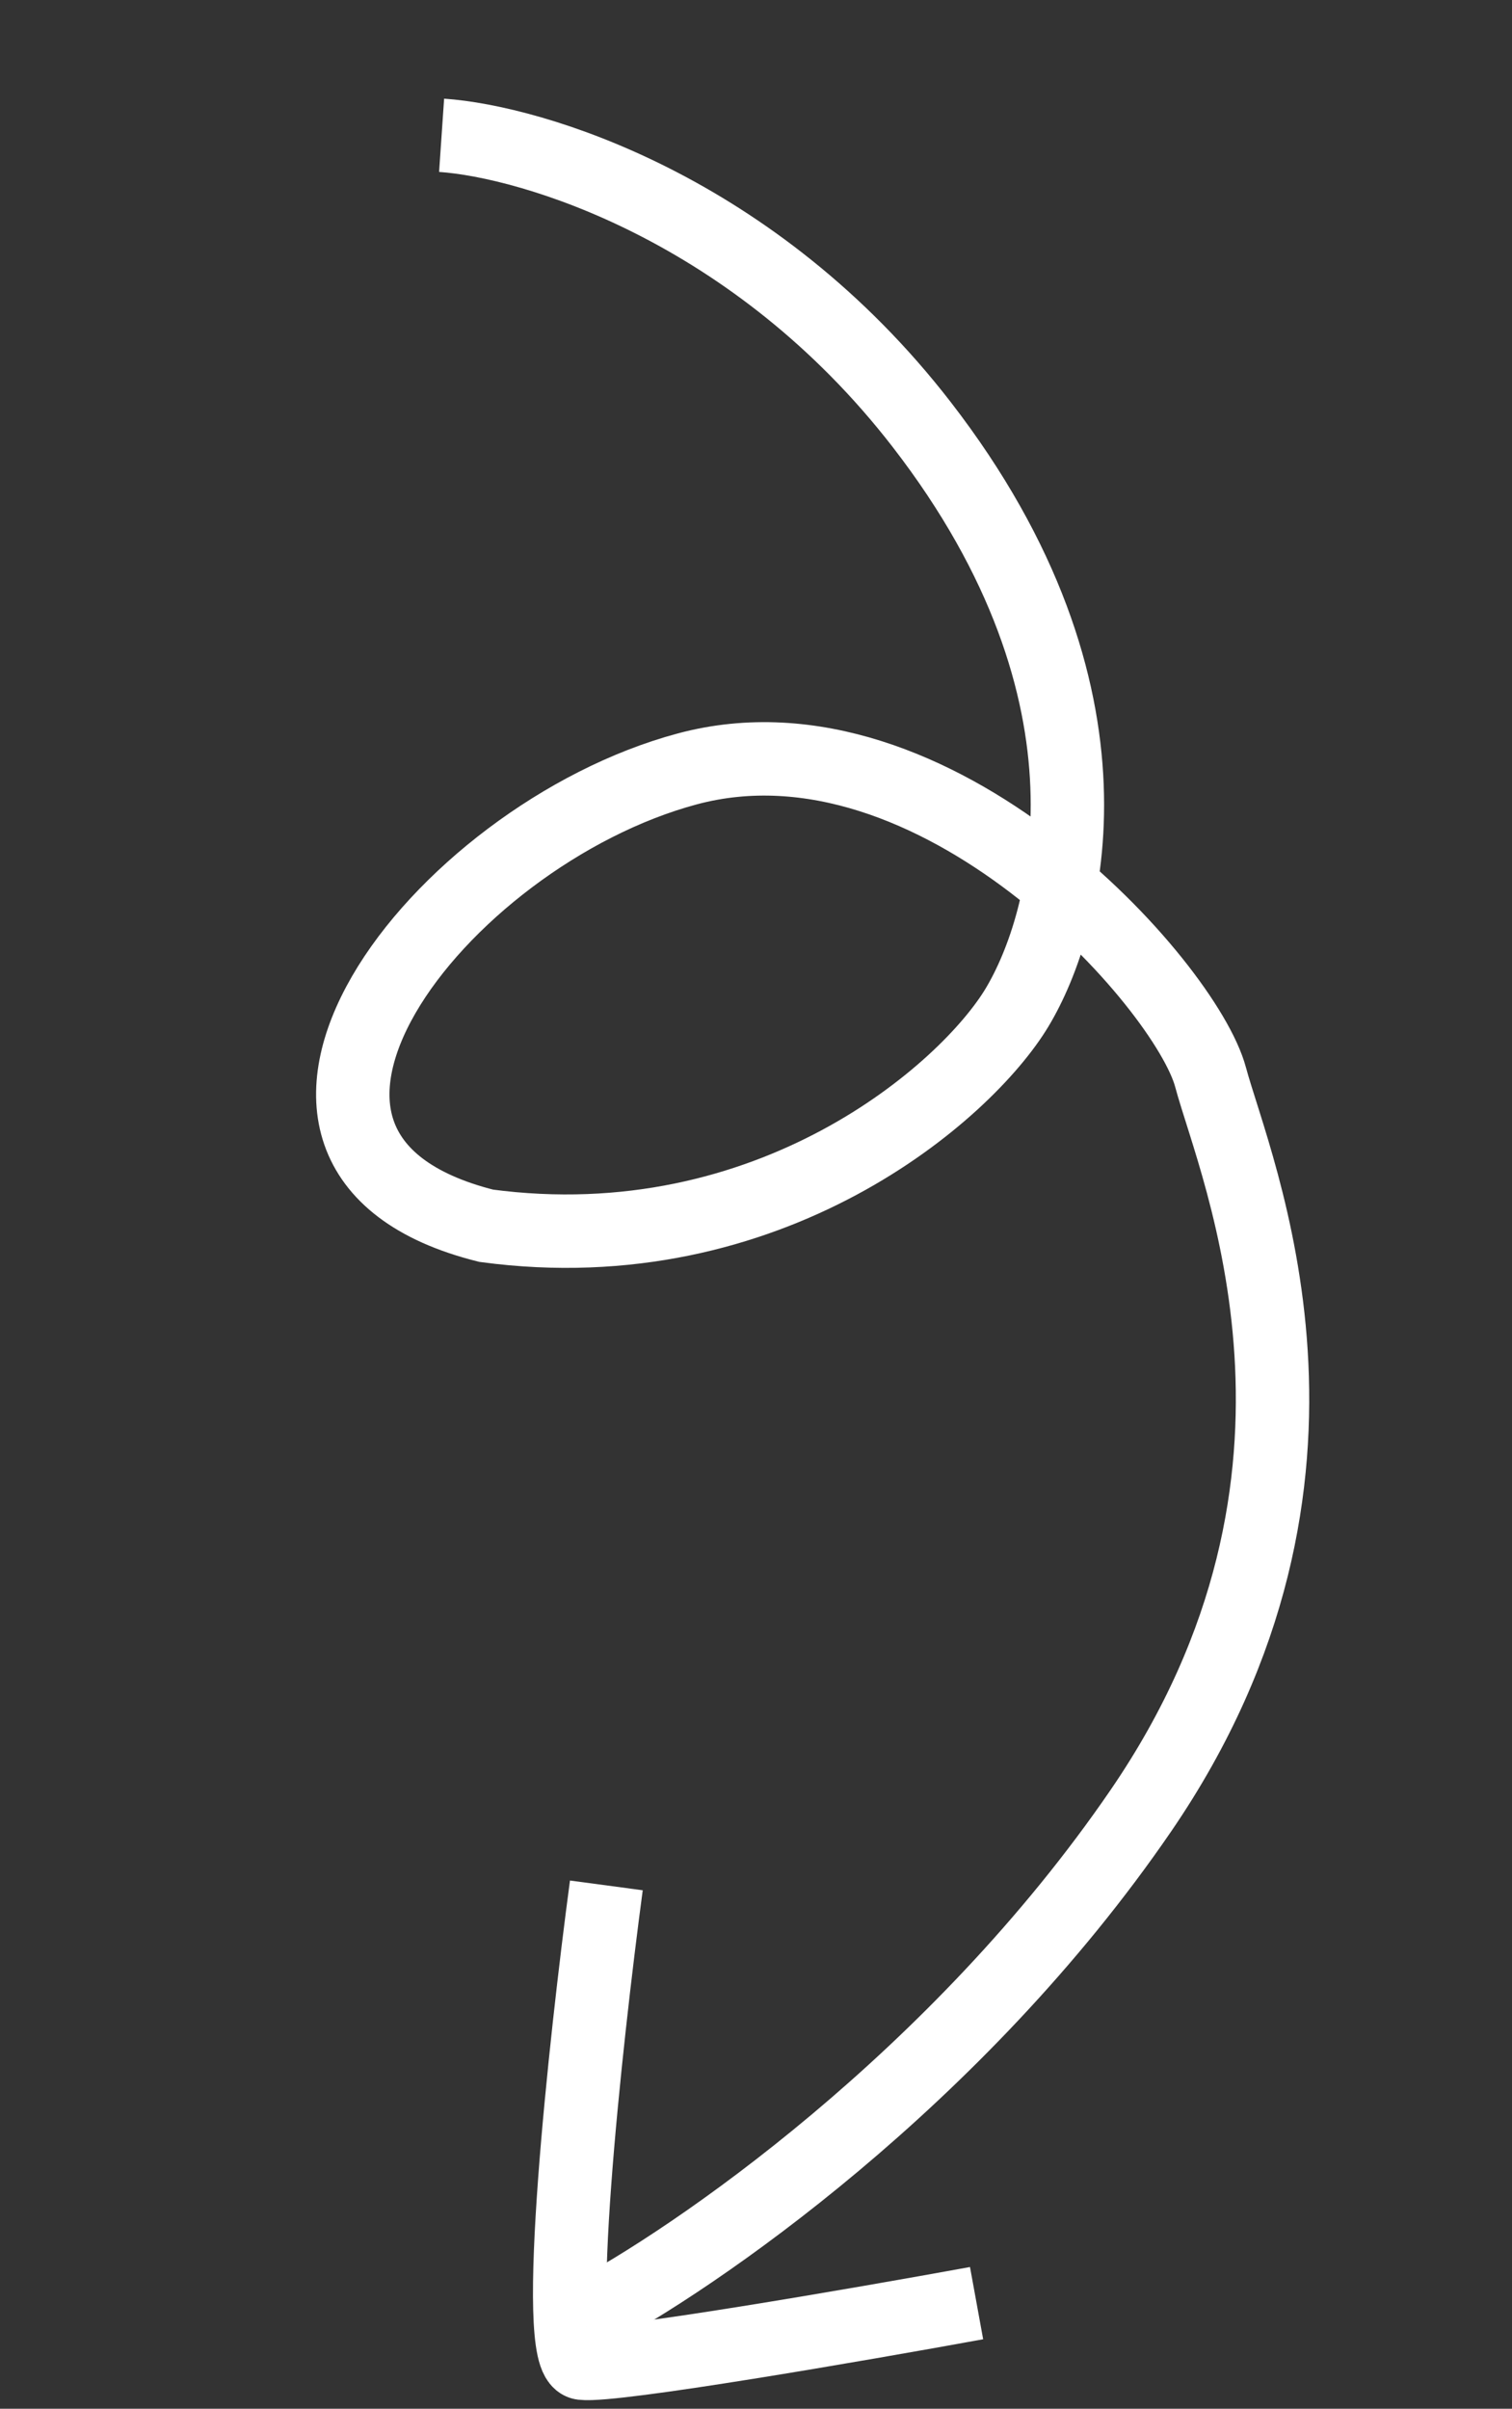<svg width="103" height="164" viewBox="0 0 103 164" fill="none" xmlns="http://www.w3.org/2000/svg">
<rect x="0" y="0" width="103" height="164" fill="#333333" stroke="none"/>
<path d="M30.083 9.212C36.235 9.634 51.391 14.166 62.797 28.917C77.055 47.355 72.75 62.822 69.286 68.589C65.823 74.356 52.449 86.041 33.121 83.456C13.146 78.455 29.916 56.88 46.819 52.351C63.722 47.822 80.784 67.061 82.466 73.34C84.148 79.618 93.352 100.446 77.727 123.268C65.226 141.525 47.273 153.859 39.859 157.743" stroke="white" stroke-width="5"/>
<path d="M66.526 156.81C58.465 158.279 41.809 161.155 39.67 160.9C37.531 160.645 39.869 139.106 41.306 128.368" stroke="white" stroke-width="5"/>
</svg>
